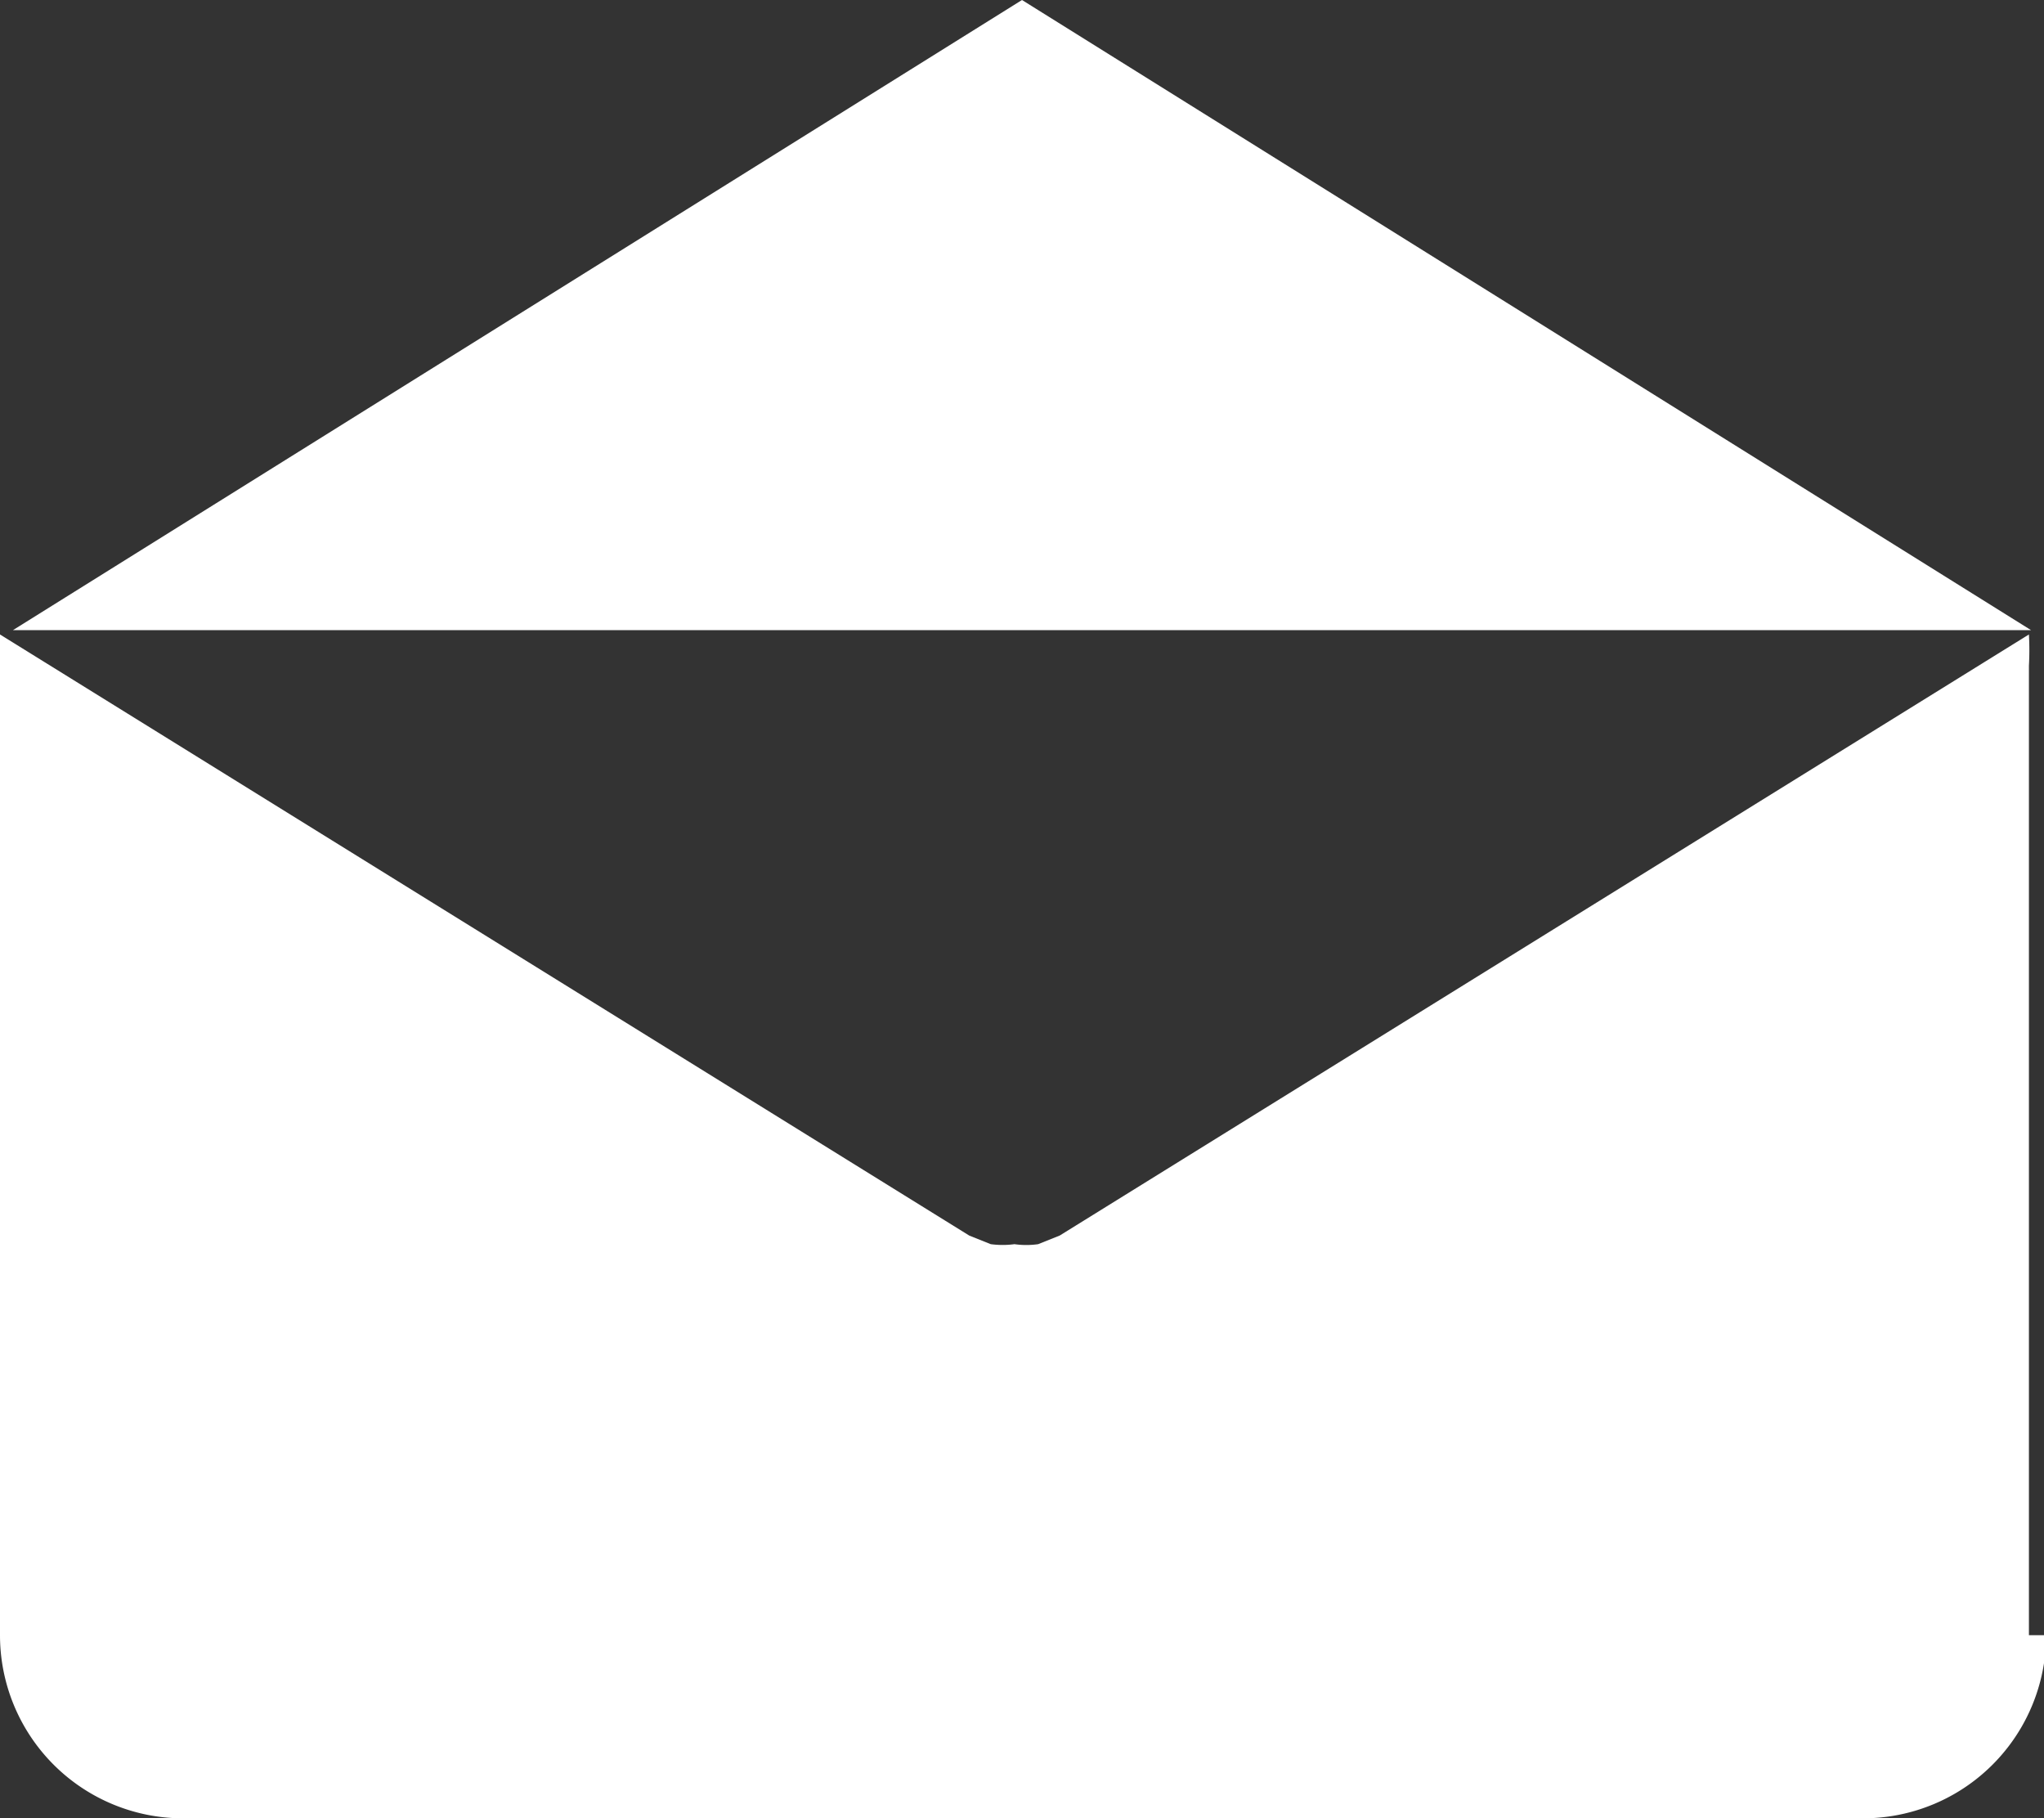 <svg xmlns="http://www.w3.org/2000/svg" viewBox="0 0 18.98 16.88"><rect x="0" y="0" width="18.98" height="16.88" fill="#333333" stroke="none"/><defs><style>.cls-1{fill:#fff;}</style></defs><title>mensajes</title><g id="Capa_2" data-name="Capa 2"><g id="Diseño"><polygon class="cls-1" points="9.49 0 18.86 5.85 0.12 5.85 9.49 0"/><path class="cls-1" d="M19,15.18h0a1.7,1.7,0,0,1-1.7,1.7H1.7A1.7,1.7,0,0,1,0,15.18v-9a1.36,1.36,0,0,1,0-.29l9,5.58,0,0,0,0,.2.08h0a.83.83,0,0,0,.22,0h0a.78.78,0,0,0,.22,0h0l.2-.08,0,0,0,0,9-5.58a2.64,2.64,0,0,1,0,.29v9Z"/></g></g></svg>